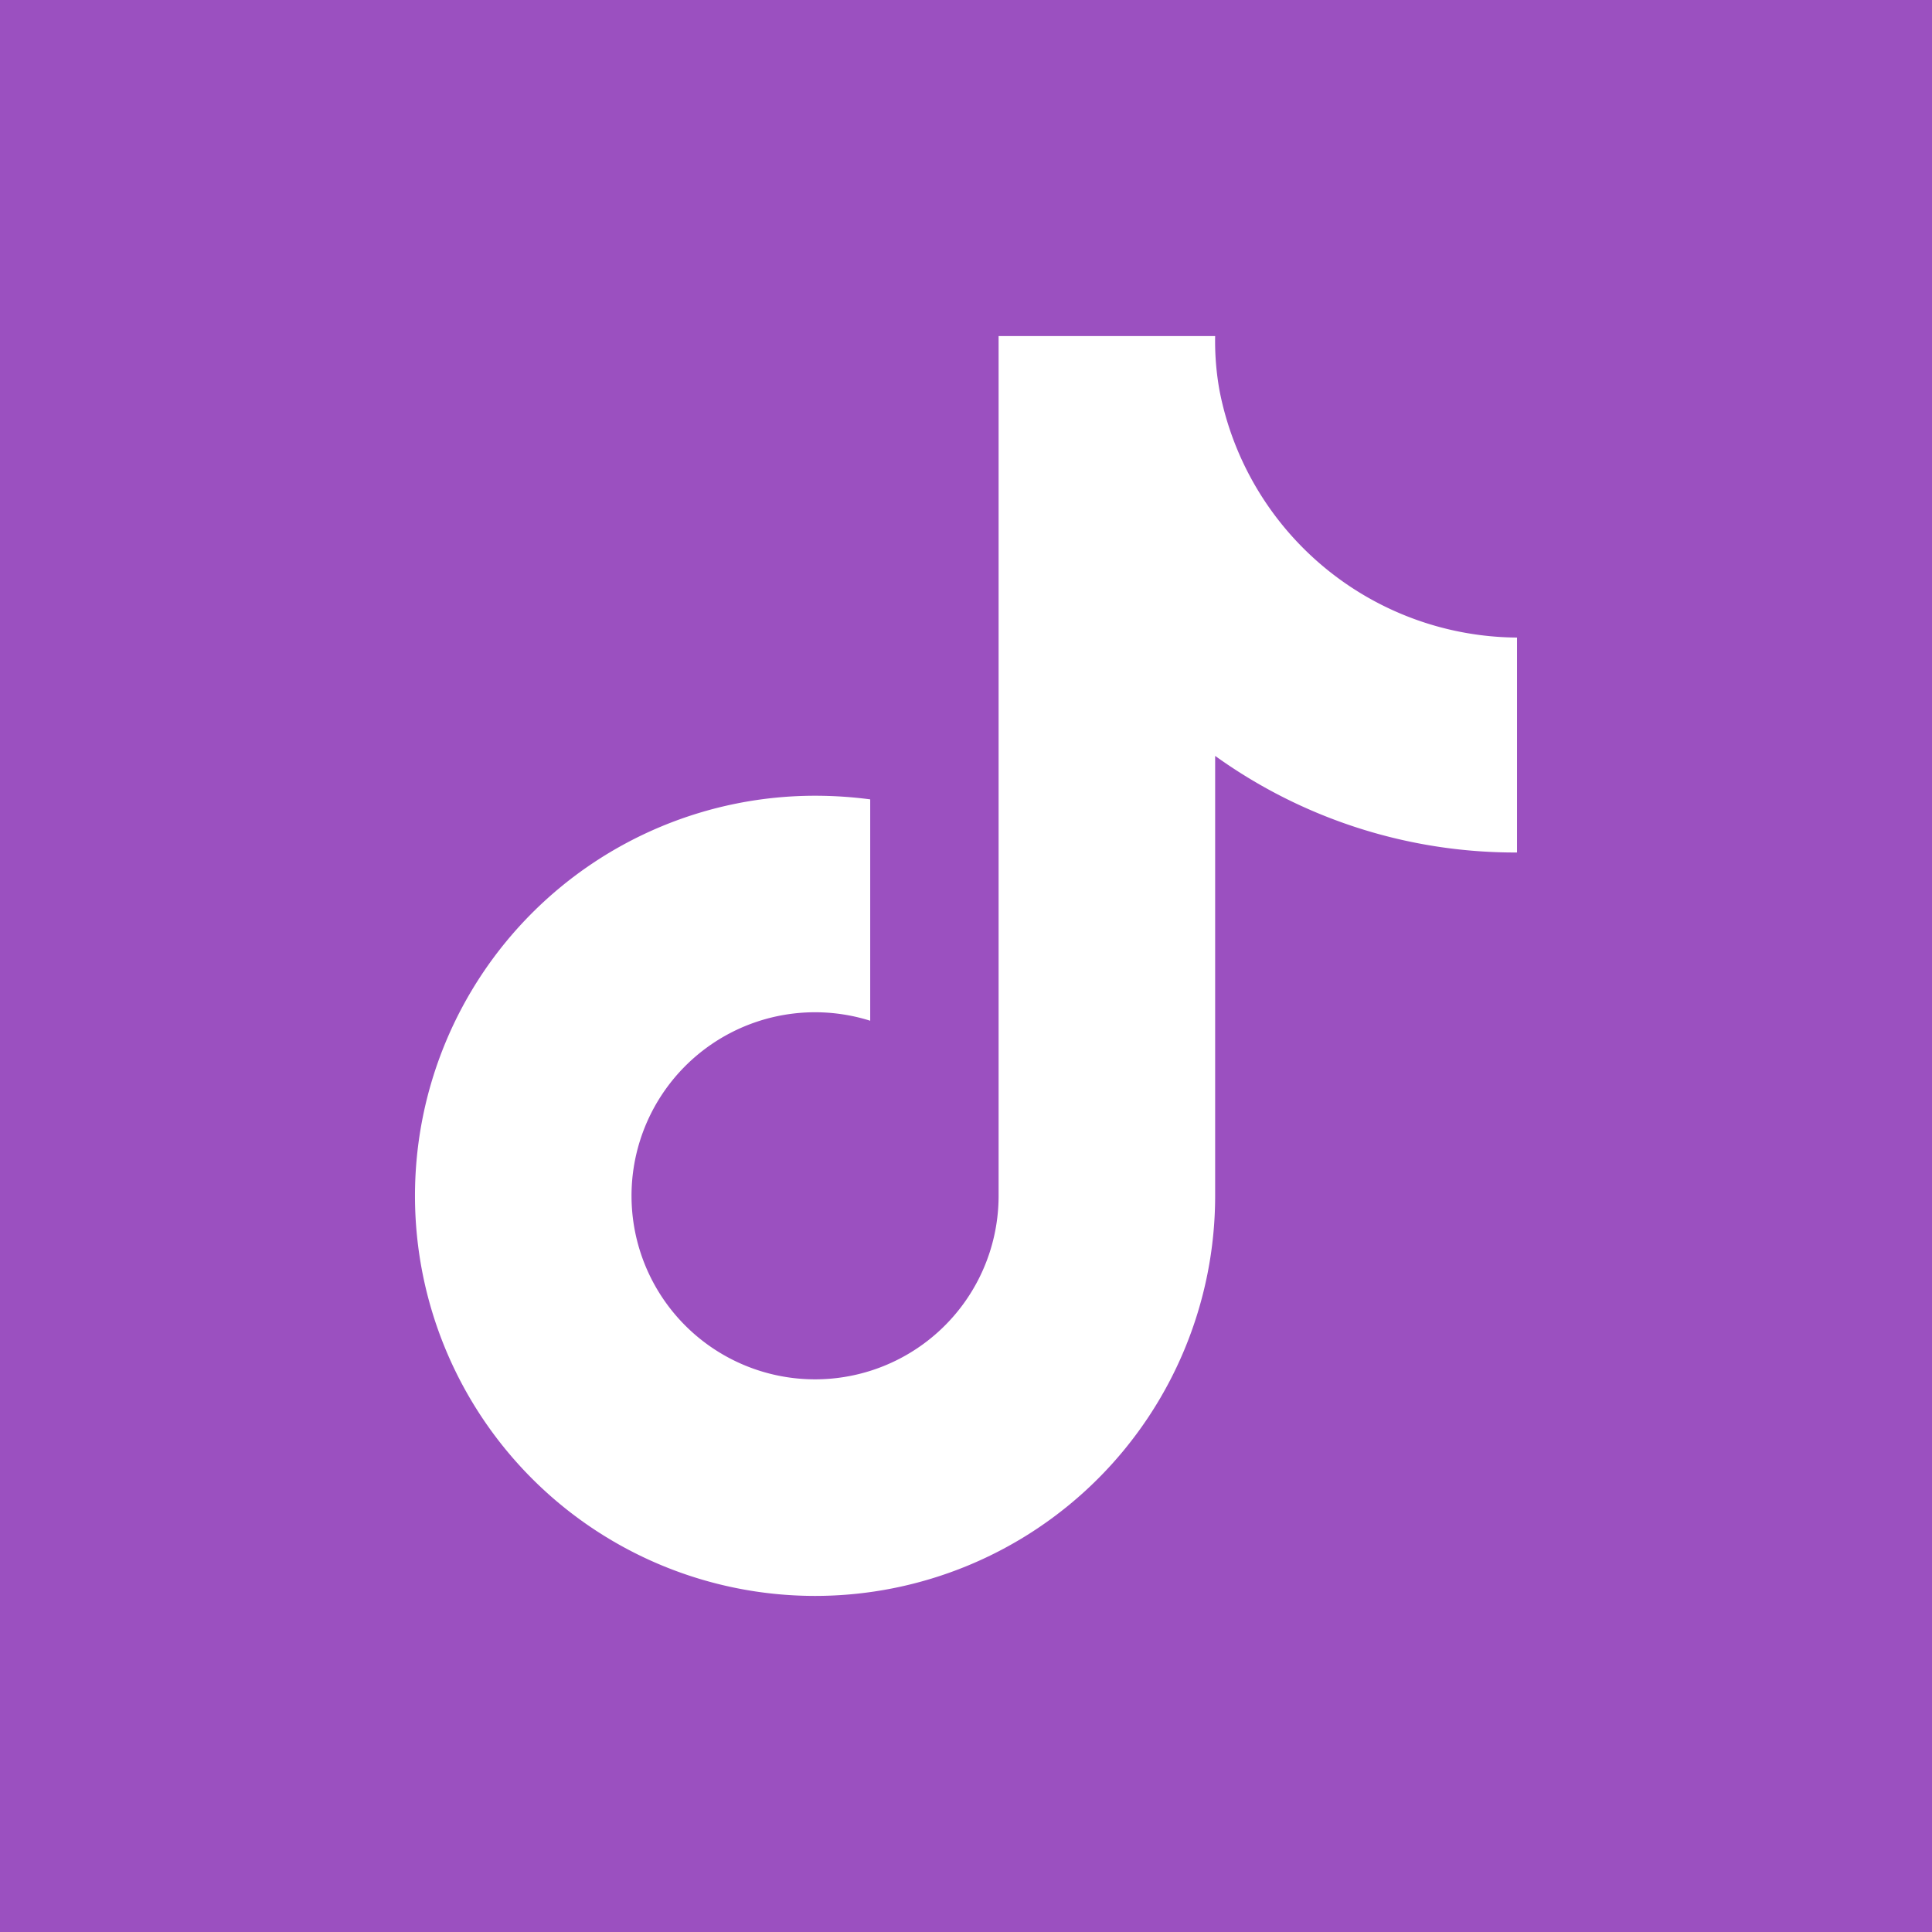 <svg xmlns="http://www.w3.org/2000/svg" viewBox="0 0 48 48"><defs><style>.cls-1{fill:#9b50c0;}.cls-2{fill:#fff;}</style></defs><g id="Capa_2" data-name="Capa 2"><g id="Capa_1-2" data-name="Capa 1"><rect class="cls-1" width="48" height="48"/><path class="cls-2" d="M37.69,21.18a12.76,12.76,0,0,1-7.5-2.4V29.71a9.94,9.94,0,1,1-9.94-9.94,10.51,10.51,0,0,1,1.37.09v5.5a4.56,4.56,0,1,0,3.19,4.35V8.35h5.38a6.87,6.87,0,0,0,.11,1.36h0a7.58,7.58,0,0,0,7.39,6.13Z"/></g></g></svg>